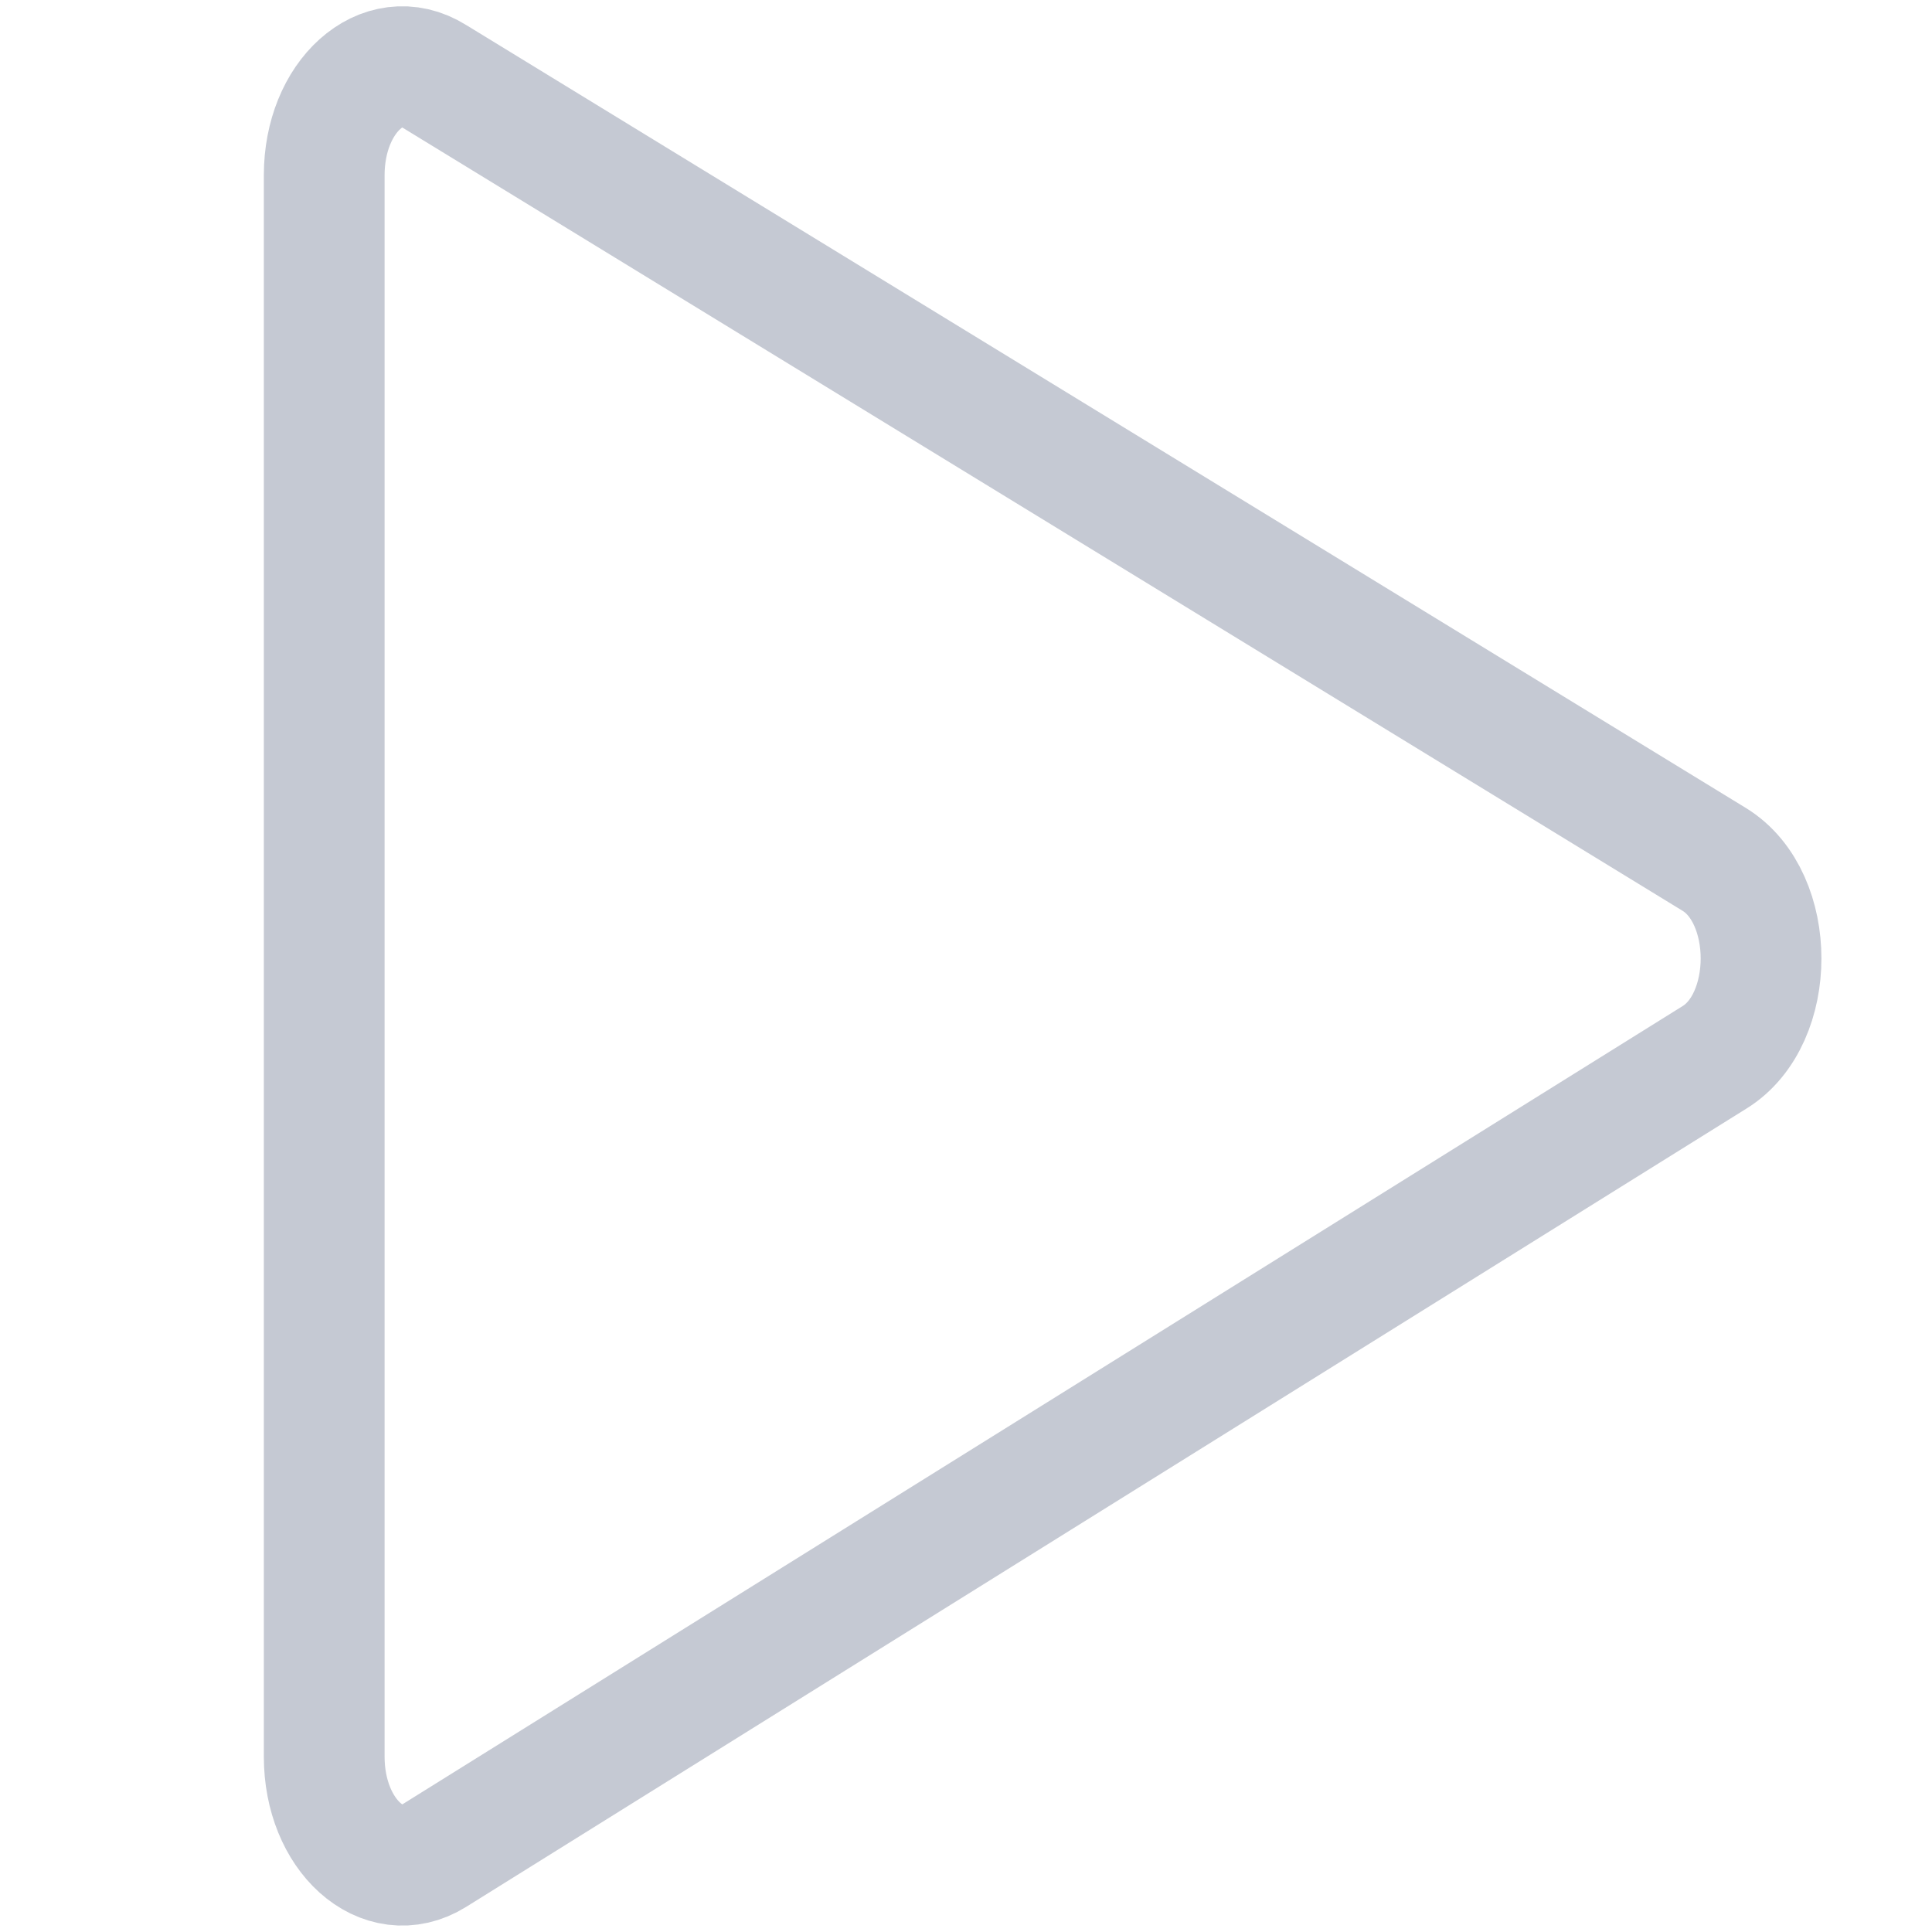 <svg fill="none" height="16" viewBox="0 0 16 16" width="16" xmlns="http://www.w3.org/2000/svg"><path d="m14.198 8.757-10.601 6.61c-.428.267-.912-.168-.912-.819v-13.097c0-.652.484-1.086.912-.819l10.601 6.486c.515.317.515 1.322 0 1.639z" stroke="#c5c9d3" stroke-miterlimit="10"/></svg>